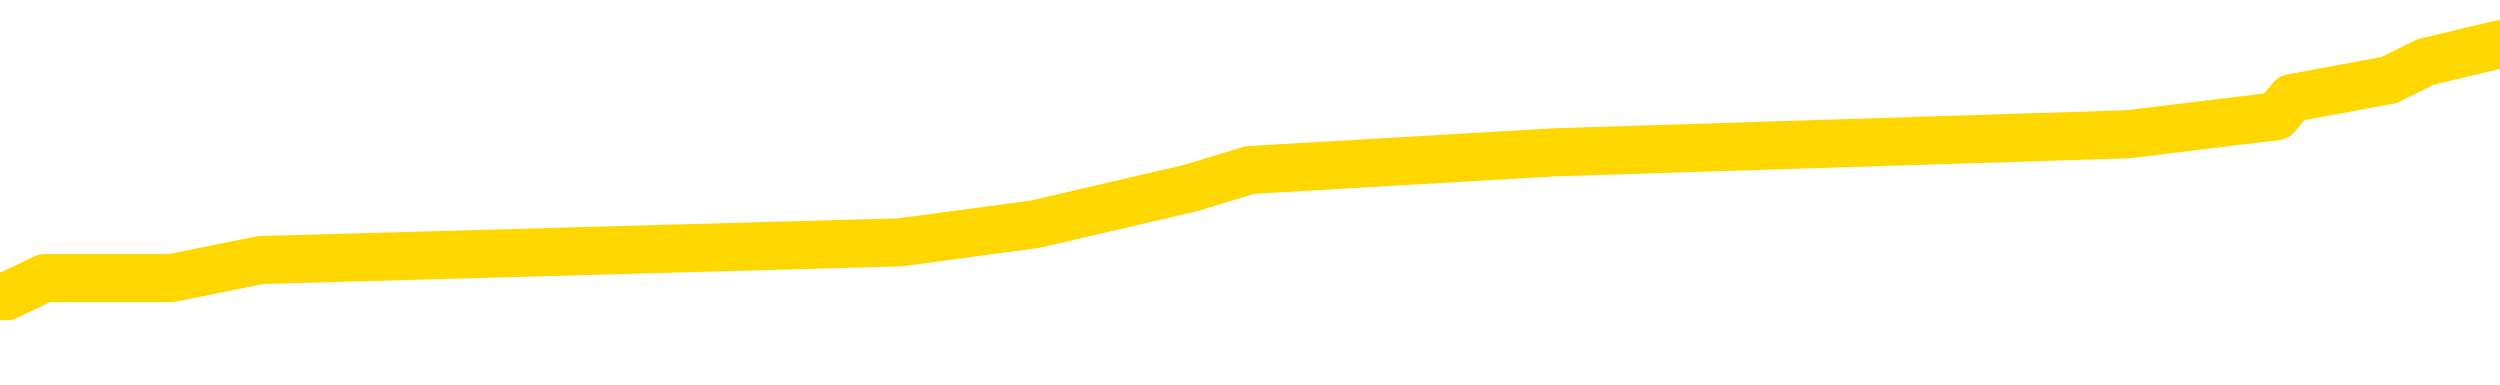 <svg xmlns="http://www.w3.org/2000/svg" version="1.1" viewBox="0 0 6500 1000">
	<path fill="none" stroke="gold" stroke-width="125" stroke-linecap="round" stroke-linejoin="round" d="M0 138926  L-1064680 138926 L-1064496 138879 L-1064006 138785 L-1063712 138738 L-1063401 138645 L-1063166 138598 L-1063113 138504 L-1063054 138411 L-1062900 138364 L-1062860 138270 L-1062727 138223 L-1062435 138176 L-1061894 138176 L-1061284 138130 L-1061236 138130 L-1060596 138083 L-1060563 138083 L-1060037 138083 L-1059904 138036 L-1059514 137942 L-1059186 137849 L-1059069 137755 L-1058858 137661 L-1058141 137661 L-1057571 137615 L-1057464 137615 L-1057289 137568 L-1057068 137474 L-1056666 137427 L-1056640 137334 L-1055713 137240 L-1055625 137147 L-1055543 137053 L-1055473 136959 L-1055175 136912 L-1055023 136819 L-1053133 136866 L-1053032 136866 L-1052770 136866 L-1052476 136912 L-1052335 136819 L-1052086 136819 L-1052051 136772 L-1051892 136725 L-1051429 136632 L-1051176 136585 L-1050963 136491 L-1050712 136444 L-1050363 136397 L-1049436 136304 L-1049342 136210 L-1048931 136163 L-1047761 136070 L-1046572 136023 L-1046479 135929 L-1046452 135836 L-1046186 135742 L-1045887 135648 L-1045758 135555 L-1045721 135461 L-1044906 135461 L-1044522 135508 L-1043462 135555 L-1043400 135555 L-1043135 136491 L-1042664 137381 L-1042472 138270 L-1042208 139160 L-1041871 139113 L-1041735 139066 L-1041280 139019 L-1040537 138972 L-1040519 138926 L-1040354 138832 L-1040286 138832 L-1039770 138785 L-1038741 138785 L-1038545 138738 L-1038056 138691 L-1037694 138645 L-1037286 138645 L-1036900 138691 L-1035196 138691 L-1035098 138691 L-1035027 138691 L-1034965 138691 L-1034781 138645 L-1034444 138645 L-1033804 138598 L-1033727 138551 L-1033666 138551 L-1033479 138504 L-1033399 138504 L-1033222 138457 L-1033203 138411 L-1032973 138411 L-1032585 138364 L-1031697 138364 L-1031657 138317 L-1031569 138270 L-1031542 138176 L-1030534 138130 L-1030384 138036 L-1030360 137989 L-1030227 137942 L-1030187 137896 L-1028929 137849 L-1028871 137849 L-1028331 137802 L-1028279 137802 L-1028232 137802 L-1027837 137755 L-1027697 137708 L-1027497 137661 L-1027351 137661 L-1027186 137661 L-1026910 137708 L-1026551 137708 L-1025998 137661 L-1025353 137615 L-1025095 137521 L-1024941 137474 L-1024540 137427 L-1024500 137381 L-1024379 137334 L-1024317 137381 L-1024303 137381 L-1024210 137381 L-1023917 137334 L-1023765 137147 L-1023435 137053 L-1023357 136959 L-1023281 136912 L-1023054 136772 L-1022988 136678 L-1022760 136585 L-1022708 136491 L-1022543 136444 L-1021537 136397 L-1021354 136351 L-1020803 136304 L-1020410 136210 L-1020013 136163 L-1019162 136070 L-1019084 136023 L-1018505 135976 L-1018064 135976 L-1017823 135929 L-1017665 135929 L-1017265 135836 L-1017244 135836 L-1016799 135789 L-1016394 135742 L-1016258 135648 L-1016083 135555 L-1015946 135461 L-1015696 135367 L-1014696 135321 L-1014614 135274 L-1014479 135227 L-1014440 135180 L-1013550 135133 L-1013335 135087 L-1012891 135040 L-1012774 134993 L-1012717 134946 L-1012041 134946 L-1011940 134899 L-1011912 134899 L-1010570 134852 L-1010164 134806 L-1010125 134759 L-1009196 134712 L-1009098 134665 L-1008965 134618 L-1008561 134572 L-1008535 134525 L-1008442 134478 L-1008226 134431 L-1007814 134338 L-1006661 134244 L-1006369 134150 L-1006341 134057 L-1005732 134010 L-1005482 133916 L-1005463 133869 L-1004533 133823 L-1004482 133729 L-1004359 133682 L-1004342 133588 L-1004186 133542 L-1004011 133448 L-1003874 133401 L-1003818 133354 L-1003710 133308 L-1003625 133261 L-1003391 133214 L-1003316 133167 L-1003008 133120 L-1002890 133073 L-1002720 133027 L-1002629 132980 L-1002526 132980 L-1002503 132933 L-1002426 132933 L-1002328 132839 L-1001961 132793 L-1001857 132746 L-1001353 132699 L-1000901 132652 L-1000863 132605 L-1000839 132558 L-1000798 132512 L-1000670 132465 L-1000569 132418 L-1000127 132371 L-999845 132324 L-999253 132278 L-999122 132231 L-998848 132137 L-998695 132090 L-998542 132044 L-998457 131950 L-998379 131903 L-998193 131856 L-998143 131856 L-998115 131809 L-998036 131763 L-998012 131716 L-997729 131622 L-997125 131529 L-996130 131482 L-995832 131435 L-995098 131388 L-994853 131341 L-994764 131294 L-994186 131248 L-993488 131201 L-992736 131154 L-992417 131107 L-992034 131014 L-991957 130967 L-991323 130920 L-991137 130873 L-991049 130873 L-990920 130873 L-990607 130826 L-990558 130779 L-990416 130733 L-990394 130686 L-989426 130639 L-988881 130592 L-988403 130592 L-988342 130592 L-988018 130592 L-987997 130545 L-987934 130545 L-987724 130499 L-987647 130452 L-987593 130405 L-987570 130358 L-987531 130311 L-987515 130264 L-986758 130218 L-986741 130171 L-985942 130124 L-985789 130077 L-984884 130030 L-984378 129984 L-984149 129890 L-984107 129890 L-983992 129843 L-983816 129796 L-983061 129843 L-982926 129796 L-982762 129750 L-982444 129703 L-982268 129609 L-981246 129515 L-981223 129422 L-980972 129375 L-980759 129281 L-980125 129235 L-979887 129141 L-979854 129047 L-979676 128954 L-979596 128860 L-979506 128813 L-979442 128720 L-979001 128626 L-978978 128579 L-978437 128532 L-978181 128485 L-977686 128439 L-976809 128392 L-976772 128345 L-976720 128298 L-976679 128251 L-976561 128205 L-976285 128158 L-976078 128064 L-975881 127970 L-975857 127877 L-975807 127783 L-975768 127736 L-975690 127690 L-975093 127596 L-975032 127549 L-974929 127502 L-974775 127455 L-974143 127409 L-973462 127362 L-973159 127268 L-972813 127221 L-972615 127175 L-972567 127081 L-972246 127034 L-971619 126987 L-971472 126941 L-971436 126894 L-971378 126847 L-971301 126753 L-971060 126753 L-970972 126706 L-970878 126660 L-970584 126613 L-970450 126566 L-970389 126519 L-970352 126426 L-970080 126426 L-969074 126379 L-968899 126332 L-968848 126332 L-968555 126285 L-968363 126191 L-968030 126145 L-967523 126098 L-966961 126004 L-966946 125911 L-966930 125864 L-966829 125770 L-966715 125676 L-966675 125583 L-966638 125536 L-966572 125536 L-966544 125489 L-966405 125536 L-966112 125536 L-966062 125536 L-965957 125536 L-965693 125489 L-965228 125442 L-965083 125442 L-965029 125349 L-964972 125302 L-964781 125255 L-964415 125208 L-964201 125208 L-964006 125208 L-963948 125208 L-963889 125115 L-963735 125068 L-963466 125021 L-963036 125255 L-963020 125255 L-962943 125208 L-962879 125161 L-962750 124834 L-962726 124787 L-962442 124740 L-962394 124693 L-962340 124647 L-961877 124600 L-961839 124600 L-961798 124553 L-961608 124506 L-961127 124459 L-960640 124412 L-960624 124366 L-960586 124319 L-960329 124272 L-960252 124178 L-960022 124132 L-960006 124038 L-959712 123944 L-959269 123897 L-958822 123851 L-958318 123804 L-958164 123757 L-957877 123710 L-957837 123617 L-957506 123570 L-957284 123523 L-956767 123429 L-956691 123382 L-956444 123289 L-956249 123195 L-956189 123148 L-955413 123102 L-955339 123102 L-955108 123055 L-955092 123055 L-955030 123008 L-954834 122961 L-954370 122961 L-954347 122914 L-954217 122914 L-952916 122914 L-952900 122914 L-952822 122867 L-952729 122867 L-952512 122867 L-952359 122821 L-952181 122867 L-952127 122914 L-951840 122961 L-951800 122961 L-951431 122961 L-950991 122961 L-950808 122961 L-950486 122914 L-950191 122914 L-949745 122821 L-949674 122774 L-949211 122680 L-948773 122633 L-948591 122587 L-947137 122493 L-947005 122446 L-946548 122352 L-946322 122306 L-945936 122212 L-945419 122118 L-944465 122025 L-943671 121931 L-942996 121884 L-942571 121791 L-942260 121744 L-942030 121603 L-941346 121463 L-941333 121323 L-941123 121135 L-941101 121088 L-940927 120995 L-939977 120948 L-939709 120854 L-938894 120808 L-938583 120714 L-938546 120667 L-938488 120573 L-937872 120527 L-937234 120433 L-935608 120386 L-934934 120339 L-934292 120339 L-934214 120339 L-934158 120339 L-934122 120339 L-934094 120293 L-933982 120199 L-933964 120152 L-933941 120105 L-933788 120058 L-933734 119965 L-933656 119918 L-933537 119871 L-933439 119824 L-933322 119778 L-933052 119684 L-932783 119637 L-932765 119544 L-932565 119497 L-932419 119403 L-932192 119356 L-932058 119309 L-931749 119263 L-931689 119216 L-931336 119122 L-930987 119075 L-930886 119029 L-930822 118935 L-930762 118888 L-930378 118794 L-929997 118748 L-929893 118701 L-929632 118654 L-929361 118560 L-929202 118514 L-929169 118467 L-929108 118420 L-928966 118373 L-928782 118326 L-928738 118279 L-928450 118279 L-928434 118233 L-928200 118233 L-928139 118186 L-928101 118186 L-927521 118139 L-927388 118092 L-927364 117905 L-927346 117577 L-927329 117203 L-927312 116828 L-927288 116454 L-927272 116173 L-927251 115845 L-927234 115517 L-927211 115330 L-927194 115143 L-927173 115002 L-927156 114909 L-927107 114768 L-927035 114628 L-927000 114394 L-926976 114206 L-926940 114019 L-926899 113832 L-926862 113738 L-926846 113551 L-926822 113411 L-926785 113317 L-926768 113176 L-926745 113083 L-926727 112989 L-926709 112896 L-926693 112802 L-926664 112661 L-926638 112521 L-926592 112474 L-926576 112381 L-926534 112334 L-926486 112240 L-926415 112147 L-926400 112053 L-926384 111959 L-926322 111912 L-926282 111866 L-926243 111819 L-926077 111772 L-926012 111725 L-925996 111678 L-925952 111585 L-925893 111538 L-925681 111491 L-925647 111444 L-925605 111397 L-925527 111351 L-924990 111304 L-924911 111257 L-924807 111163 L-924718 111117 L-924542 111070 L-924192 111023 L-924036 110976 L-923598 110929 L-923441 110882 L-923311 110836 L-922608 110742 L-922406 110695 L-921446 110602 L-920963 110555 L-920864 110555 L-920772 110508 L-920527 110461 L-920454 110414 L-920011 110321 L-919915 110274 L-919900 110227 L-919884 110180 L-919859 110133 L-919393 110087 L-919176 110040 L-919037 109993 L-918743 109946 L-918654 109899 L-918613 109852 L-918583 109806 L-918411 109759 L-918352 109712 L-918275 109665 L-918195 109618 L-918125 109618 L-917816 109572 L-917731 109525 L-917517 109478 L-917482 109431 L-916798 109384 L-916700 109338 L-916494 109291 L-916448 109244 L-916170 109197 L-916107 109150 L-916090 109057 L-916012 109010 L-915704 108916 L-915680 108869 L-915626 108776 L-915603 108729 L-915481 108682 L-915345 108588 L-915101 108542 L-914975 108542 L-914328 108495 L-914312 108495 L-914288 108495 L-914107 108401 L-914031 108354 L-913939 108308 L-913512 108261 L-913096 108214 L-912703 108120 L-912624 108073 L-912605 108027 L-912242 107980 L-912005 107933 L-911777 107886 L-911464 107839 L-911386 107793 L-911305 107699 L-911127 107605 L-911112 107558 L-910846 107465 L-910766 107418 L-910536 107371 L-910310 107324 L-909994 107324 L-909819 107278 L-909458 107278 L-909066 107231 L-908997 107137 L-908933 107090 L-908793 106997 L-908741 106950 L-908639 106856 L-908138 106809 L-907940 106763 L-907694 106716 L-907508 106669 L-907209 106622 L-907132 106575 L-906966 106482 L-906082 106435 L-906053 106341 L-905930 106248 L-905352 106201 L-905274 106154 L-904560 106154 L-904248 106154 L-904035 106154 L-904019 106154 L-903632 106154 L-903107 106060 L-902661 106014 L-902331 105967 L-902179 105920 L-901853 105920 L-901674 105873 L-901593 105873 L-901386 105779 L-901211 105733 L-900282 105686 L-899393 105639 L-899354 105592 L-899126 105592 L-898747 105545 L-897959 105499 L-897725 105452 L-897649 105405 L-897291 105358 L-896720 105264 L-896453 105218 L-896066 105171 L-895962 105171 L-895792 105171 L-895174 105171 L-894963 105171 L-894655 105171 L-894602 105124 L-894474 105077 L-894421 105030 L-894302 104984 L-893966 104890 L-893006 104843 L-892875 104750 L-892673 104703 L-892042 104656 L-891731 104609 L-891317 104562 L-891289 104515 L-891144 104469 L-890724 104422 L-889391 104422 L-889344 104375 L-889216 104281 L-889199 104235 L-888621 104141 L-888416 104094 L-888386 104047 L-888345 104000 L-888288 103954 L-888250 103907 L-888172 103860 L-888029 103813 L-887575 103766 L-887456 103720 L-887171 103673 L-886798 103626 L-886702 103579 L-886375 103532 L-886021 103485 L-885851 103439 L-885804 103392 L-885695 103345 L-885606 103298 L-885578 103251 L-885501 103158 L-885198 103111 L-885164 103017 L-885092 102970 L-884725 102924 L-884389 102877 L-884308 102877 L-884088 102830 L-883917 102783 L-883889 102736 L-883392 102690 L-882843 102596 L-881962 102549 L-881864 102455 L-881787 102409 L-881513 102362 L-881265 102268 L-881191 102221 L-881130 102128 L-881011 102081 L-880968 102034 L-880859 101987 L-880782 101894 L-880081 101847 L-879836 101800 L-879796 101753 L-879640 101706 L-879040 101706 L-878813 101706 L-878721 101706 L-878246 101706 L-877649 101613 L-877129 101566 L-877108 101519 L-876963 101472 L-876643 101472 L-876101 101472 L-875869 101472 L-875698 101472 L-875212 101426 L-874984 101379 L-874899 101332 L-874553 101285 L-874227 101285 L-873704 101238 L-873377 101191 L-872776 101145 L-872579 101051 L-872527 101004 L-872486 100957 L-872205 100911 L-871520 100817 L-871210 100770 L-871185 100676 L-870994 100630 L-870771 100583 L-870685 100536 L-870022 100442 L-869997 100396 L-869776 100302 L-869446 100255 L-869094 100161 L-868889 100115 L-868656 100021 L-868398 99974 L-868209 99881 L-868162 99834 L-867935 99787 L-867900 99740 L-867744 99693 L-867529 99647 L-867356 99600 L-867265 99553 L-866987 99506 L-866744 99459 L-866428 99412 L-866002 99412 L-865965 99412 L-865481 99412 L-865248 99412 L-865036 99366 L-864810 99319 L-864260 99319 L-864013 99272 L-863179 99272 L-863123 99225 L-863101 99178 L-862944 99132 L-862482 99085 L-862441 99038 L-862101 98944 L-861968 98897 L-861745 98851 L-861173 98804 L-860701 98757 L-860507 98710 L-860314 98663 L-860124 98617 L-860023 98570 L-859654 98523 L-859608 98476 L-859527 98429 L-858233 98382 L-858185 98336 L-857917 98336 L-857771 98336 L-857220 98336 L-857104 98289 L-857022 98242 L-856663 98195 L-856439 98148 L-856158 98102 L-855829 98008 L-855321 97961 L-855208 97914 L-855129 97867 L-854965 97821 L-854671 97821 L-854202 97821 L-854005 97867 L-853955 97867 L-853305 97821 L-853183 97774 L-852729 97774 L-852693 97727 L-852225 97680 L-852114 97633 L-852098 97587 L-851882 97587 L-851701 97540 L-851170 97540 L-850140 97540 L-849940 97493 L-849482 97446 L-848534 97352 L-848435 97306 L-848081 97212 L-848021 97165 L-848006 97118 L-847971 97072 L-847601 97025 L-847481 96978 L-847239 96931 L-847076 96884 L-846888 96838 L-846767 96791 L-845697 96697 L-844839 96650 L-844626 96557 L-844529 96510 L-844355 96416 L-844022 96369 L-843950 96323 L-843892 96276 L-843717 96276 L-843328 96229 L-843093 96182 L-842982 96135 L-842865 96088 L-841884 96042 L-841858 95995 L-841264 95901 L-841231 95901 L-841083 95854 L-840798 95808 L-839887 95808 L-838940 95808 L-838787 95761 L-838685 95761 L-838553 95714 L-838410 95667 L-838384 95620 L-838270 95573 L-838051 95527 L-837370 95480 L-837241 95433 L-836937 95386 L-836697 95293 L-836365 95246 L-835726 95199 L-835384 95105 L-835322 95058 L-835166 95058 L-834245 95058 L-833774 95058 L-833731 95058 L-833718 95012 L-833676 94965 L-833654 94918 L-833627 94871 L-833484 94824 L-833061 94778 L-832726 94778 L-832535 94731 L-832106 94731 L-831918 94684 L-831529 94590 L-830995 94544 L-830622 94497 L-830601 94497 L-830351 94450 L-830233 94403 L-830157 94356 L-830021 94309 L-829981 94263 L-829902 94216 L-829507 94169 L-829011 94122 L-828899 94029 L-828726 93982 L-828418 93935 L-827971 93888 L-827648 93841 L-827505 93748 L-827078 93654 L-826925 93560 L-826870 93467 L-826056 93420 L-826036 93373 L-825664 93326 L-825607 93326 L-824478 93279 L-824411 93279 L-823852 93233 L-823658 93186 L-823521 93139 L-823288 93092 L-822941 93045 L-822906 92952 L-822871 92905 L-822803 92811 L-822454 92764 L-822282 92718 L-821797 92671 L-821780 92624 L-821455 92577 L-821298 92530 L-820157 92437 L-820132 92390 L-819940 92296 L-819747 92250 L-819497 92203 L-819479 92156 L-818459 92109 L-818162 92062 L-818086 92015 L-817950 91922 L-817774 91875 L-817197 91781 L-816982 91735 L-816918 91688 L-816787 91641 L-816751 91547 L-816227 91500 L-816089 109946 L-816075 109946 L-816052 109946 L-816032 109946 L-815805 91454 L-815029 91454 L-814987 91454 L-814620 91454 L-814541 91407 L-814489 91360 L-813816 91313 L-813074 91266 L-812649 91266 L-812201 91220 L-811139 91173 L-810828 91079 L-810418 91079 L-810346 91032 L-809821 91032 L-809727 91032 L-809709 91032 L-809264 90985 L-809079 90892 L-808299 90798 L-807626 90751 L-807214 90611 L-806982 90517 L-806842 90470 L-806760 90377 L-806740 90330 L-806664 90330 L-806535 90283 L-806219 90330 L-805994 90330 L-805669 90283 L-805607 90283 L-805237 90283 L-805204 90283 L-804995 90283 L-804328 90283 L-804250 90283 L-804093 90190 L-803982 90190 L-803655 90143 L-803501 90096 L-803160 90096 L-803103 90002 L-802764 89909 L-802561 89862 L-802508 89768 L-801131 89721 L-801002 89675 L-800568 89628 L-800248 89581 L-799420 89487 L-799297 89441 L-798566 89347 L-798410 89253 L-798369 89206 L-798316 89160 L-798292 89113 L-798178 89066 L-797882 89019 L-797592 88972 L-797538 88926 L-797417 88879 L-797387 88832 L-797287 88785 L-796843 88785 L-796692 88738 L-795856 88738 L-795314 88691 L-794980 88691 L-794964 88645 L-794888 88598 L-794772 88551 L-794577 88504 L-794313 88457 L-793479 88411 L-793382 88364 L-792861 88317 L-792819 88270 L-792720 88223 L-791892 88223 L-791757 88176 L-791418 88176 L-790864 88130 L-790484 88083 L-790321 88036 L-790011 87989 L-789199 87942 L-788893 87896 L-788624 87896 L-788302 87896 L-787982 87942 L-787706 87942 L-786878 87849 L-786782 87802 L-786690 87661 L-786585 87521 L-786199 87381 L-785719 87287 L-785702 87240 L-785584 87193 L-785216 87100 L-785121 87053 L-784287 86959 L-784210 86912 L-783910 86866 L-783820 86819 L-783412 86725 L-783302 86632 L-782603 86585 L-782130 86538 L-782070 86491 L-781851 86397 L-781577 86351 L-781464 86304 L-780437 86257 L-780050 86210 L-780030 86163 L-779697 86117 L-779453 86070 L-779019 86023 L-778909 85976 L-778792 85929 L-778340 85836 L-777750 85789 L-777413 85742 L-775520 85695 L-775406 85602 L-775195 85555 L-773876 85508 L-773770 74974 L-773704 64581 L-773668 54984 L-773606 54984 L-773106 65424 L-772431 75723 L-772409 85227 L-772139 85133 L-771171 85133 L-770482 85087 L-770320 85040 L-769779 84993 L-769689 84946 L-768670 84899 L-767722 84806 L-767356 84852 L-767254 84899 L-766665 84899 L-766606 84899 L-766505 84852 L-766065 84759 L-765958 84712 L-765516 84665 L-764516 84525 L-764260 84384 L-764157 84244 L-764027 84150 L-763660 84057 L-763079 83963 L-763048 83916 L-762733 83869 L-760750 83823 L-760634 83776 L-760566 83776 L-760208 83729 L-758589 83682 L-758412 83682 L-758267 83682 L-757445 83729 L-757392 83776 L-757338 83776 L-756903 83776 L-755923 83823 L-755849 83823 L-754764 83776 L-754551 83776 L-753835 83682 L-753447 83635 L-753228 83542 L-752909 83448 L-752415 83354 L-752287 83308 L-752058 83214 L-751826 83120 L-751767 83073 L-751477 83027 L-751205 82933 L-750175 82886 L-748510 82839 L-748091 82793 L-747954 82746 L-747797 82746 L-747492 82699 L-747264 82605 L-747106 82558 L-746946 82465 L-746777 82371 L-746730 82324 L-746677 82278 L-746655 82278 L-746269 82231 L-746019 82231 L-745748 82231 L-745588 82231 L-745498 82231 L-743839 82231 L-743674 82278 L-743294 82231 L-742834 82231 L-742225 82137 L-741132 82090 L-740700 82044 L-740669 81997 L-740607 81950 L-740589 81903 L-738885 81856 L-738843 81809 L-738377 81763 L-738190 81716 L-738158 81622 L-737563 81575 L-737513 81529 L-737190 81482 L-737140 81435 L-736929 81388 L-736911 81341 L-736645 81248 L-736592 81201 L-736123 81154 L-735613 81060 L-735534 81060 L-735240 81014 L-735223 80967 L-735185 80920 L-735114 80873 L-734957 80826 L-734010 80826 L-733954 80826 L-733433 80826 L-733241 80779 L-733140 80779 L-732914 80733 L-732404 80733 L-732016 81997 L-731946 81997 L-731598 81950 L-731241 81903 L-730112 80545 L-730061 80452 L-729835 80405 L-729801 80358 L-729676 80264 L-729577 80264 L-729313 80264 L-728572 80311 L-727994 80311 L-727700 80311 L-726994 80311 L-726816 80264 L-726792 80264 L-726157 80218 L-725845 80171 L-725449 80171 L-725419 80124 L-725398 80077 L-725244 80030 L-724559 80030 L-724543 80030 L-724203 80030 L-723930 79984 L-723893 79937 L-723837 79843 L-723815 79796 L-723743 79750 L-723411 79703 L-723305 79656 L-723276 79562 L-723078 79515 L-722925 79469 L-722057 79422 L-721495 79328 L-721479 79328 L-721377 79281 L-721275 79328 L-721129 79328 L-721050 79328 L-721013 79281 L-720957 79235 L-720884 79188 L-720739 79141 L-720257 79141 L-719853 79094 L-718986 79141 L-718966 79141 L-718709 79141 L-718632 79141 L-718603 79094 L-718592 79000 L-718575 78954 L-718282 78907 L-718243 78860 L-718171 78813 L-718097 78766 L-717892 78720 L-717733 78579 L-717431 78439 L-717354 78251 L-717337 78111 L-717120 78017 L-716889 78017 L-716779 78064 L-716409 78111 L-716251 78111 L-716020 78111 L-715851 78111 L-715706 78064 L-715574 78017 L-714298 77924 L-713895 77830 L-713834 77783 L-713717 77690 L-713292 77643 L-713277 77549 L-713215 77502 L-712941 77409 L-712829 77362 L-712547 77268 L-712269 77221 L-711844 77128 L-711822 77081 L-711744 77034 L-711618 76987 L-711032 76941 L-710640 76894 L-710305 76847 L-709716 76800 L-709613 76800 L-709443 76753 L-709307 76753 L-708479 76706 L-707294 76660 L-707258 76613 L-707202 76613 L-706982 76566 L-706777 76566 L-706622 76566 L-706365 76519 L-706289 76472 L-705746 76426 L-705710 76379 L-705461 76332 L-705074 76285 L-704248 76238 L-703890 76191 L-703579 76191 L-703321 76145 L-703098 76098 L-702691 76051 L-702575 76004 L-702391 75957 L-702338 75957 L-702150 75911 L-701979 75864 L-701950 75817 L-701670 75770 L-701359 75723 L-701221 75676 L-700912 75630 L-700718 75630 L-700702 75583 L-699983 75583 L-699849 75489 L-699552 75442 L-699461 75396 L-698861 75396 L-698822 75349 L-698744 75302 L-698123 75255 L-697972 75161 L-697931 75115 L-697621 75068 L-697429 75021 L-697236 74927 L-697180 74834 L-696872 74787 L-696819 74740 L-696765 74787 L-696739 74787 L-696614 74787 L-695804 74740 L-695727 74693 L-695187 74647 L-694918 74600 L-694258 74553 L-693351 74506 L-693109 74459 L-692577 74412 L-692360 74366 L-691252 74412 L-691202 74412 L-690427 74412 L-689879 74366 L-689768 74319 L-689615 74225 L-689560 74178 L-689394 74132 L-689017 74085 L-688570 74038 L-688515 73991 L-688360 73944 L-687680 73897 L-687460 73851 L-686942 73804 L-686093 73710 L-686077 73663 L-684286 73617 L-683732 73570 L-683615 73523 L-682609 73476 L-682573 73429 L-682340 73429 L-682247 73429 L-682207 73429 L-681875 73382 L-681523 73336 L-681258 73242 L-680971 73195 L-680661 73102 L-680407 73008 L-680313 72961 L-679823 72914 L-679616 72867 L-679050 72821 L-678936 72867 L-678584 72821 L-678533 72821 L-678493 72821 L-677889 72727 L-677156 72633 L-676574 72540 L-676339 72446 L-675799 72306 L-675646 72212 L-675144 72165 L-674935 72072 L-674912 72072 L-674853 72025 L-673890 72025 L-673713 71978 L-673271 71931 L-673246 71838 L-673091 71791 L-673010 71791 L-672859 71838 L-672213 71838 L-672163 71791 L-671043 71744 L-670059 71697 L-669997 71650 L-669277 71603 L-668412 71557 L-668033 71510 L-667814 71510 L-667055 71463 L-667003 71416 L-666693 71323 L-665842 71323 L-665649 71276 L-665472 71229 L-665248 71229 L-665121 71182 L-664929 71182 L-664697 71135 L-664527 71182 L-664240 71135 L-663961 71135 L-663878 71088 L-663707 71042 L-663691 70948 L-663537 70901 L-663498 70854 L-662722 70808 L-662646 70808 L-662414 70714 L-661987 70667 L-661641 70620 L-661058 70573 L-660789 70573 L-660530 70573 L-660401 70480 L-660385 70433 L-660271 70386 L-660247 70339 L-660013 70293 L-659977 70246 L-658661 70246 L-658605 70199 L-657926 70105 L-657354 70105 L-657228 70105 L-657075 70105 L-656998 70105 L-656686 70012 L-656413 69965 L-656324 69871 L-656222 69871 L-655294 69824 L-655218 69824 L-654854 69824 L-654830 69778 L-654793 69731 L-654018 69637 L-653926 69590 L-653786 69544 L-653384 69497 L-653122 69497 L-652879 69544 L-652665 69497 L-652584 69497 L-652508 69497 L-652431 69497 L-652245 69544 L-652178 69544 L-651929 69544 L-651874 69497 L-651736 69450 L-651656 69356 L-651543 69309 L-651320 69263 L-651156 69216 L-651115 69169 L-650945 69122 L-650574 69075 L-650560 69029 L-650444 68982 L-649722 68935 L-649686 68888 L-649553 68888 L-649206 68841 L-648794 68841 L-648758 68841 L-648680 68794 L-648641 68748 L-648277 68701 L-648073 68654 L-648058 68607 L-647712 68560 L-647364 68560 L-647038 68560 L-646936 68514 L-646784 68514 L-646589 68467 L-646358 68467 L-646265 68467 L-646109 68467 L-646032 68467 L-645992 68420 L-645878 68373 L-645855 68326 L-645604 68326 L-645465 68233 L-644887 68092 L-644059 67999 L-643571 67905 L-643450 67858 L-643411 67811 L-643399 67764 L-643247 67671 L-643146 67577 L-642913 67530 L-642522 67437 L-642218 67390 L-642202 67343 L-642032 67296 L-641793 67203 L-641197 67203 L-640593 67156 L-640553 67156 L-640513 67156 L-640360 67109 L-640307 67062 L-640244 67015 L-640176 66969 L-640121 66875 L-640096 66828 L-640049 66781 L-639955 66688 L-639818 66641 L-639664 66594 L-639532 66547 L-639491 66547 L-639456 66500 L-639394 66454 L-639121 66360 L-638806 66313 L-638765 66220 L-638680 66173 L-638503 66126 L-638265 66079 L-637908 66032 L-637878 65985 L-637309 65939 L-637186 65892 L-636950 65845 L-636927 65845 L-636646 65798 L-636360 65798 L-636105 65798 L-635533 65751 L-635236 65705 L-635160 65658 L-634461 65611 L-634383 65564 L-634348 65517 L-634322 65470 L-634270 65377 L-634077 65330 L-633936 65236 L-633900 65190 L-633860 65143 L-633265 65096 L-633032 65049 L-632749 65377 L-632694 65658 L-632621 65985 L-632542 66266 L-632306 66173 L-632062 66126 L-631927 66079 L-631820 66032 L-631741 65985 L-631354 65892 L-631227 65845 L-631074 65798 L-631036 65751 L-630891 65705 L-630669 65658 L-630495 65611 L-630426 65564 L-629605 65470 L-629588 65470 L-629294 65424 L-628506 65377 L-628196 65377 L-628050 65330 L-627822 65283 L-627621 65190 L-626684 65143 L-626647 65096 L-626625 65049 L-626584 64955 L-626315 64909 L-625719 64862 L-625655 64815 L-625620 64768 L-625603 64721 L-624908 64721 L-624706 64721 L-624674 64721 L-624341 64721 L-624233 64675 L-623609 64581 L-623104 64534 L-623067 64441 L-622625 64441 L-622529 64394 L-622370 64394 L-622057 64394 L-622045 64394 L-621604 64441 L-621122 64487 L-620993 64487 L-620673 64487 L-620605 64441 L-620301 64441 L-620125 64394 L-619931 64347 L-619688 64253 L-619491 64160 L-619465 64066 L-618887 64019 L-618817 63972 L-618408 63926 L-618353 63879 L-618307 63832 L-617943 63785 L-617797 63738 L-617591 63691 L-617495 63691 L-617340 63645 L-617279 63598 L-617131 63504 L-617030 63457 L-616473 63457 L-616451 63551 L-616279 63598 L-615737 63645 L-615676 63645 L-615622 63551 L-615594 63457 L-615522 63411 L-615506 63317 L-615443 63270 L-615406 63176 L-615252 63130 L-614926 63083 L-614360 63036 L-614345 62989 L-614283 62896 L-614182 62802 L-614135 62802 L-613893 62755 L-613471 62755 L-613316 62755 L-611574 62661 L-611033 62615 L-610089 62568 L-609680 62521 L-609139 62427 L-608942 62381 L-608774 62334 L-608478 62287 L-608363 62240 L-608348 62240 L-608193 62193 L-608053 62147 L-607977 62053 L-607845 62053 L-607497 62053 L-607126 62100 L-606529 62100 L-606353 62100 L-606197 62053 L-605928 62006 L-605776 62006 L-605485 62147 L-605461 62240 L-605378 62334 L-605151 62427 L-604451 62381 L-604324 62334 L-603893 62287 L-603799 62240 L-602594 62240 L-602545 62193 L-602252 62193 L-601848 62147 L-601572 62053 L-601553 62006 L-601435 61959 L-601359 61912 L-601178 61866 L-600698 61819 L-600246 61725 L-599836 61678 L-599806 61632 L-599387 61585 L-599273 61585 L-599155 61585 L-599140 61585 L-598946 61538 L-598924 61444 L-598692 61397 L-598249 61351 L-597929 61257 L-597465 61257 L-597299 61210 L-597144 61163 L-596988 61163 L-596535 61163 L-596216 61163 L-596161 61210 L-595790 61210 L-595752 61257 L-595426 61257 L-595309 61210 L-595210 61163 L-594884 61070 L-594497 61023 L-594236 60976 L-593878 60882 L-593622 60836 L-591451 60789 L-591402 60742 L-591380 60695 L-590968 60695 L-590906 60695 L-590836 60742 L-590605 60742 L-590295 60695 L-589991 60602 L-589947 60555 L-589639 60508 L-589506 60461 L-589290 60414 L-588578 60367 L-588422 60367 L-588284 60321 L-588135 60321 L-588114 60321 L-587920 60274 L-587895 60227 L-587803 60180 L-587782 60133 L-587765 60087 L-587665 60040 L-586736 59993 L-586278 59993 L-585186 59899 L-584764 59899 L-584360 59852 L-584321 59806 L-584068 59759 L-583293 59665 L-583277 59618 L-583253 59572 L-583060 59525 L-582323 59478 L-582054 59431 L-582014 59384 L-581615 59291 L-581590 59244 L-580800 59197 L-580120 59150 L-578749 59103 L-578479 59057 L-578431 59010 L-577893 58916 L-577860 58869 L-577758 58776 L-577435 58729 L-577355 58682 L-577086 58682 L-576174 58635 L-576035 58635 L-575786 58542 L-575241 58542 L-574819 58495 L-574626 58448 L-574610 58448 L-574472 58354 L-574378 58308 L-574251 58261 L-573991 58214 L-573966 58120 L-573875 58073 L-573565 58027 L-573505 57980 L-573388 57980 L-573038 57980 L-572227 57980 L-571996 57886 L-571167 57886 L-570935 57793 L-570718 57746 L-570200 57746 L-569562 57699 L-569145 57652 L-568823 57605 L-568342 57558 L-567917 57558 L-567856 57512 L-567507 57512 L-567467 57465 L-567453 57418 L-567353 57324 L-567308 57324 L-566822 57278 L-566021 57278 L-565687 57278 L-564605 57231 L-564125 57184 L-564102 57137 L-563962 57090 L-563407 57044 L-562710 56997 L-562401 56950 L-562179 56903 L-562074 56856 L-561972 56763 L-561301 56716 L-561207 56669 L-561185 56669 L-561107 56622 L-560929 56622 L-560757 56622 L-560577 56575 L-560563 56529 L-560487 56482 L-560323 56435 L-559808 56388 L-559792 56341 L-559652 56341 L-559289 56294 L-559265 56294 L-559134 56248 L-559110 56201 L-558747 56154 L-558222 56060 L-558128 56014 L-557912 55920 L-557819 55873 L-557794 55826 L-557330 55779 L-557253 55779 L-556851 55733 L-556401 55733 L-555149 55686 L-555110 55639 L-554679 55592 L-554646 55545 L-553927 55499 L-553751 55452 L-553615 55405 L-553308 55358 L-553253 55311 L-553229 55218 L-553212 55124 L-553037 55077 L-552848 55030 L-552340 55030 L-551967 54656 L-551628 54235 L-551590 53860 L-550871 53532 L-550777 53485 L-550738 53439 L-550197 53439 L-550174 53392 L-549771 53345 L-549345 53298 L-549074 53298 L-548895 53251 L-548649 53158 L-548626 53111 L-548569 53017 L-547952 52970 L-547450 52924 L-547063 52924 L-546444 52970 L-546228 52970 L-546072 53017 L-544780 52924 L-544681 52877 L-544238 52783 L-543907 52736 L-543607 52643 L-543364 52596 L-542629 52502 L-542050 52455 L-541221 52409 L-541120 52362 L-540563 52315 L-540425 52268 L-538783 52221 L-538722 52221 L-538628 52221 L-537661 52221 L-537484 52175 L-537197 52175 L-536979 52175 L-536901 52128 L-536629 52128 L-536514 52081 L-536361 52034 L-536051 51987 L-535972 51941 L-535881 51941 L-535804 51894 L-535688 51894 L-535509 51847 L-535417 51800 L-535378 51753 L-534875 51753 L-534657 51706 L-534527 51706 L-534372 51660 L-534318 51613 L-534193 51613 L-533808 51566 L-533300 51519 L-533227 51472 L-532747 51426 L-532670 51379 L-532570 51379 L-532337 51332 L-531872 51332 L-531642 51332 L-531625 51332 L-531393 51332 L-531238 51332 L-531177 51332 L-530984 51285 L-530713 51191 L-529962 51145 L-529008 51145 L-528972 51098 L-528747 51098 L-528308 51098 L-528027 51004 L-527679 50957 L-526609 50911 L-525682 50911 L-525551 50911 L-525504 50911 L-525435 50864 L-525280 50864 L-525203 50770 L-525029 50676 L-524594 50583 L-524390 50536 L-524330 50442 L-523747 50396 L-523593 50302 L-523478 50255 L-523437 50208 L-523268 50161 L-523131 50115 L-522920 50021 L-522842 49974 L-522819 49927 L-522610 49834 L-522200 49787 L-522176 49740 L-521953 49693 L-521807 49647 L-521773 49600 L-521759 49553 L-521737 49506 L-521503 49459 L-521318 49412 L-521101 49366 L-521075 49319 L-520386 49272 L-520283 49225 L-520247 49178 L-520226 49132 L-520032 49085 L-519979 49038 L-519862 48944 L-519781 48944 L-519670 48897 L-519355 48851 L-518896 48804 L-518641 48757 L-518407 48663 L-518277 48617 L-517924 48570 L-517865 48523 L-517712 48476 L-517140 48382 L-517054 48336 L-516900 48242 L-516604 48148 L-516234 48055 L-515931 47961 L-515855 47914 L-515450 47867 L-515282 47867 L-515138 47867 L-514598 47867 L-514537 47867 L-514521 47774 L-514355 47727 L-514149 47680 L-514075 47680 L-513982 47633 L-513572 47587 L-513556 47540 L-513533 47540 L-513340 47493 L-513263 47914 L-513092 48336 L-513030 48710 L-513015 49132 L-512500 49085 L-512279 49038 L-511660 48944 L-511406 48897 L-511212 48851 L-511173 48804 L-511100 48804 L-511035 48804 L-510384 48804 L-510345 48851 L-510171 48851 L-510105 48851 L-509431 48851 L-509042 48757 L-508780 48710 L-508543 48663 L-508465 48570 L-508449 48476 L-508247 48429 L-507877 48336 L-507651 48289 L-507016 48242 L-506995 48242 L-506608 48195 L-506515 48195 L-506457 48148 L-506181 48102 L-505871 48102 L-505794 48055 L-504943 48102 L-504600 48336 L-504163 48617 L-503729 48851 L-503234 49085 L-503085 49038 L-502816 49085 L-501578 49132 L-501522 49225 L-499758 49272 L-499567 49225 L-498557 49178 L-498406 49132 L-498031 49225 L-497710 49319 L-497104 49412 L-497035 49506 L-496858 49459 L-496029 49412 L-495890 49366 L-495504 49319 L-495319 49272 L-495276 49225 L-495156 49178 L-494946 49132 L-494498 49038 L-494150 48991 L-494018 48944 L-493609 48897 L-493259 48897 L-492974 48851 L-492780 48804 L-492625 48804 L-492462 48757 L-492393 48710 L-492293 48710 L-492060 48663 L-491944 48663 L-491890 48617 L-491348 48617 L-490884 48570 L-489702 48570 L-489569 48570 L-489544 48570 L-489491 48570 L-488824 48570 L-487789 48476 L-487595 48429 L-487416 48382 L-487264 48382 L-487223 48336 L-487208 48336 L-487147 48289 L-486822 48242 L-485661 48195 L-485468 48148 L-485290 48102 L-484176 48055 L-483317 48008 L-483210 48008 L-482737 47961 L-482544 47961 L-480222 47914 L-480145 47867 L-480024 47774 L-479989 47727 L-479952 47633 L-479857 47493 L-479642 47399 L-479060 47306 L-478674 47259 L-477901 47212 L-477823 47165 L-477126 47165 L-476585 47165 L-476544 47118 L-476414 47118 L-475949 47072 L-475911 47025 L-475776 46978 L-475408 46931 L-475378 46884 L-475228 46884 L-474828 46838 L-473004 46884 L-472197 46838 L-471478 46838 L-471461 46838 L-471148 46744 L-470586 46697 L-470085 46650 L-469566 46603 L-469544 46557 L-467800 46510 L-467631 46463 L-467436 46416 L-466542 46369 L-466023 46276 L-465813 46229 L-465555 46182 L-464846 46135 L-463895 46088 L-463237 46042 L-463198 45948 L-462911 45901 L-462829 45854 L-462733 45854 L-462601 45808 L-462524 45808 L-461789 45808 L-461452 45761 L-461402 45808 L-461147 45808 L-460861 45761 L-460435 45761 L-459854 45714 L-459596 45714 L-459444 45667 L-459197 45667 L-459158 45667 L-458361 45620 L-458323 45573 L-458146 45573 L-457737 45480 L-457509 45480 L-457432 45480 L-457301 45480 L-457185 45433 L-456837 45386 L-456773 45339 L-456621 45293 L-455880 45246 L-455769 45199 L-455599 45152 L-455560 45105 L-455265 45105 L-454863 45105 L-454687 45105 L-454593 45105 L-454283 45058 L-453482 45012 L-453023 44918 L-452503 44871 L-452015 44824 L-451319 44778 L-450273 44731 L-450004 44731 L-449950 44684 L-449789 44684 L-449538 44684 L-449292 44637 L-449213 44590 L-448999 44497 L-448687 44450 L-448223 44356 L-448209 44309 L-447912 44309 L-447899 44263 L-446908 44216 L-446236 44169 L-445901 44075 L-445284 44075 L-445147 44029 L-444509 43982 L-444378 43935 L-443427 43841 L-443328 43748 L-442768 43701 L-442360 43701 L-441931 43701 L-441840 43654 L-441006 43654 L-440642 43654 L-440603 43701 L-440471 43748 L-440294 43748 L-440077 43748 L-440023 43701 L-439866 43607 L-439613 43560 L-438513 43514 L-438436 43467 L-438216 43420 L-438085 43326 L-438049 43279 L-437856 43233 L-437756 43186 L-437273 43139 L-436988 43092 L-436828 43045 L-436733 42952 L-436462 42905 L-436192 42858 L-436176 42671 L-436037 42530 L-435899 42390 L-435572 42203 L-435263 42109 L-435223 42062 L-435147 41969 L-435031 41922 L-434181 41828 L-433854 41781 L-433523 41735 L-433390 41735 L-433174 41735 L-433158 41735 L-432478 41735 L-432384 41641 L-432361 41594 L-432345 41500 L-432307 41454 L-431895 41360 L-431626 41313 L-431586 41266 L-431217 41266 L-431007 41220 L-429925 41220 L-429908 41173 L-429880 41126 L-429859 41126 L-429482 41032 L-429227 40985 L-428979 40892 L-428840 40798 L-428708 40751 L-428376 40705 L-428283 40658 L-428222 40611 L-427664 40564 L-427603 40517 L-427447 40470 L-427253 40424 L-427061 40377 L-427045 40330 L-427006 40283 L-426968 40236 L-426697 40190 L-426574 40143 L-426541 40096 L-426442 40096 L-426286 40096 L-426145 40096 L-425861 40049 L-425536 40049 L-424840 40002 L-424817 40002 L-424307 40002 L-423462 40002 L-423098 39955 L-422944 39909 L-422340 39909 L-422170 39909 L-422109 39909 L-422054 39862 L-420998 39815 L-420980 39815 L-420074 39815 L-420053 39815 L-419886 39768 L-419643 39768 L-419593 39721 L-419539 39628 L-419401 39581 L-419362 39534 L-418433 39487 L-418378 39487 L-418256 39487 L-418185 39487 L-418069 39487 L-417890 39534 L-416908 39487 L-416769 39487 L-416651 39394 L-416356 39300 L-416109 39253 L-416072 39206 L-416018 39253 L-415996 39253 L-415863 39253 L-415784 39253 L-415646 39206 L-415023 39206 L-414857 39160 L-414393 39160 L-414216 39066 L-414200 39019 L-414139 38972 L-414023 38926 L-413540 38879 L-412845 38832 L-412472 38785 L-412303 38738 L-411337 38691 L-411182 38645 L-411004 38645 L-410911 38598 L-410656 38598 L-410485 38598 L-409838 38551 L-409827 38551 L-409247 38504 L-409109 38504 L-409054 38411 L-408319 38364 L-408280 38317 L-408203 38317 L-407561 38270 L-406786 38270 L-406694 38223 L-406645 38223 L-406630 38176 L-406593 38176 L-406577 38083 L-406514 38036 L-406498 37989 L-406478 37989 L-406323 37942 L-406284 37896 L-406268 37849 L-406229 37802 L-406090 37755 L-406013 37708 L-405649 37661 L-405301 37615 L-404527 37568 L-403925 37521 L-403729 37474 L-403498 37474 L-403361 37427 L-402723 37427 L-402433 37381 L-402412 37381 L-401952 37334 L-401719 37334 L-401664 37287 L-401625 37240 L-401122 37193 L-400572 37147 L-399784 37100 L-398661 37100 L-397767 37053 L-397679 37053 L-397380 37006 L-397308 36959 L-397192 36912 L-396015 36866 L-395667 36819 L-395645 36772 L-395125 36725 L-394979 36678 L-394870 36632 L-394661 36585 L-394506 36538 L-394484 36491 L-394290 36444 L-394213 36397 L-394069 36351 L-393268 36304 L-393122 36257 L-392842 36210 L-392665 36163 L-392355 36117 L-391544 36070 L-390615 36070 L-389024 36023 L-388780 35976 L-388139 35929 L-387944 35882 L-387866 35836 L-387348 35789 L-387116 35789 L-387093 35742 L-386961 35742 L-386622 35695 L-386611 35648 L-386395 35602 L-386358 35555 L-385816 35508 L-385287 35414 L-385220 35367 L-384927 35321 L-384379 35227 L-384344 35180 L-384291 35133 L-384192 35040 L-383959 35040 L-383379 35040 L-383282 35087 L-383207 35087 L-382875 35040 L-382125 34993 L-382086 34946 L-381407 34946 L-381252 34946 L-380926 34899 L-380710 34852 L-380478 34852 L-380182 34806 L-379936 34759 L-379585 34712 L-379532 34665 L-378772 34618 L-378079 34525 L-377728 34431 L-377264 34384 L-376631 34338 L-376222 34291 L-376144 34338 L-375718 34338 L-375076 34291 L-374907 34291 L-374165 34244 L-373977 34197 L-373682 34150 L-373110 34103 L-373085 34057 L-372065 34057 L-371578 34010 L-371485 34010 L-371424 33963 L-371136 33916 L-370850 33869 L-370789 33823 L-370609 33823 L-369898 33776 L-369722 33729 L-369524 33682 L-369372 33635 L-369280 33588 L-369218 33542 L-368676 33542 L-368366 33495 L-368274 33401 L-368197 33308 L-367629 33261 L-367539 33261 L-367284 33167 L-366957 33073 L-366920 32933 L-366765 32793 L-366533 32746 L-366211 32699 L-365078 32652 L-364879 32605 L-364354 32558 L-364109 32558 L-363863 32512 L-363783 32465 L-363763 32371 L-363687 32324 L-363631 32231 L-363554 32184 L-363515 32137 L-363336 32044 L-363299 31997 L-363068 31950 L-361830 31903 L-361503 31856 L-361463 31763 L-360682 31716 L-360535 31669 L-359543 31622 L-359337 31622 L-358911 31622 L-358784 31622 L-358379 31669 L-358291 31622 L-357634 31575 L-356927 31529 L-356319 31482 L-356125 31435 L-355892 31341 L-355274 31294 L-354978 31201 L-354539 31154 L-354384 31107 L-354229 31060 L-353473 30967 L-353123 30920 L-352721 30920 L-352682 30873 L-351676 30873 L-351356 30873 L-351109 30826 L-350409 30733 L-350336 30686 L-350024 30639 L-348943 30592 L-348752 30545 L-348518 30545 L-348323 30499 L-347823 30452 L-347069 30452 L-346956 30452 L-346755 30452 L-346714 30405 L-346622 30358 L-346309 30311 L-346220 30264 L-346104 30218 L-345786 30218 L-345717 30171 L-345693 30124 L-345331 30077 L-345292 30030 L-345075 29984 L-344572 30030 L-343970 30077 L-343759 30171 L-343605 30218 L-343568 30218 L-343523 30124 L-343489 30077 L-343356 30030 L-342947 29984 L-342576 29937 L-342523 29890 L-342506 29843 L-342427 29796 L-342018 29750 L-341864 29703 L-341849 29609 L-341809 29562 L-341631 29469 L-341555 29422 L-341323 29375 L-340533 29328 L-340456 29328 L-339721 29235 L-339565 29188 L-339325 29094 L-339264 29000 L-339178 28954 L-339156 28860 L-339038 28766 L-339023 28673 L-338962 28579 L-338924 28532 L-338830 28485 L-338808 28485 L-338692 28439 L-338459 28392 L-338289 28298 L-337469 28298 L-337068 28251 L-336912 28251 L-336407 28251 L-336293 28251 L-335697 28251 L-335322 28205 L-335271 28205 L-335077 28158 L-334380 28158 L-334342 28111 L-334197 28111 L-333972 28064 L-333710 28017 L-333337 27970 L-332911 27924 L-332782 27877 L-332762 27783 L-332268 27783 L-331572 27736 L-331340 27783 L-331186 27783 L-330218 27783 L-329993 27830 L-329715 27830 L-329700 27783 L-329174 27736 L-328645 27690 L-328497 27643 L-328477 27596 L-327935 27549 L-327625 27502 L-327508 27409 L-327316 27315 L-327180 27221 L-326853 27175 L-326736 27128 L-326426 27128 L-326000 27081 L-325945 27081 L-325712 27128 L-325615 27128 L-325482 27128 L-325186 27128 L-325072 27081 L-324707 27034 L-324395 27034 L-323912 26987 L-323741 26941 L-323493 26894 L-323277 26847 L-322751 26800 L-322565 26706 L-322210 26660 L-321574 26613 L-321420 26519 L-320679 26472 L-320259 26426 L-320079 26379 L-320003 26379 L-319872 26332 L-319578 26285 L-319537 26238 L-319307 26238 L-319115 26191 L-318860 26191 L-318433 26145 L-318324 26098 L-317706 26098 L-317524 26098 L-316313 26098 L-315666 26145 L-315515 26145 L-315477 26145 L-315346 26145 L-315244 26098 L-315229 26051 L-315147 26004 L-314935 25957 L-314819 25911 L-314456 25864 L-314084 25817 L-313387 25770 L-312985 25723 L-312880 25676 L-312862 25630 L-311917 25583 L-311722 25489 L-311570 25442 L-311515 25349 L-310759 25349 L-310741 25442 L-310252 25489 L-310122 25583 L-309929 25583 L-309039 25536 L-308999 25489 L-308961 25442 L-308884 25396 L-308845 25396 L-308768 25349 L-308685 25302 L-308420 25255 L-308188 25208 L-308126 25161 L-307645 25115 L-307309 25115 L-307198 25068 L-307004 25021 L-306828 24974 L-306768 24974 L-306732 24927 L-306462 24881 L-305764 24787 L-305711 24693 L-305417 24600 L-305015 24506 L-304451 24459 L-303578 24412 L-303273 24366 L-303235 24319 L-303113 24272 L-302514 24225 L-302384 24178 L-302184 24132 L-302147 24085 L-301533 24038 L-301354 23991 L-301340 23897 L-301121 23851 L-301043 23757 L-300736 23757 L-300604 23710 L-300372 23710 L-300038 23710 L-299946 23663 L-299846 23617 L-299808 23570 L-299265 23570 L-299072 23523 L-298531 23476 L-298105 23429 L-297973 23429 L-297912 23429 L-297681 23429 L-297664 23429 L-297176 23476 L-297095 23476 L-297078 23476 L-295685 23523 L-295549 23523 L-295435 23476 L-294801 23429 L-294661 23382 L-294544 23336 L-294390 23242 L-294353 23195 L-294274 23148 L-294220 23195 L-293228 23195 L-293192 23148 L-293059 23148 L-292998 23055 L-292899 23008 L-292609 22961 L-292596 22914 L-292285 22914 L-292186 22961 L-291720 22914 L-291667 27877 L-291524 32793 L-291396 37755 L-291164 42718 L-290595 42671 L-290506 42624 L-290484 42624 L-290197 42577 L-289514 42530 L-289437 42484 L-289401 42437 L-289384 42390 L-289185 42343 L-288764 42250 L-288493 42250 L-287620 42203 L-287328 42203 L-287217 42203 L-286482 42156 L-286355 42109 L-285996 42062 L-285743 42062 L-284872 42015 L-284703 42015 L-284641 41969 L-284587 41922 L-284239 41875 L-284215 41828 L-284006 41781 L-283866 41735 L-283736 41688 L-283613 41641 L-283489 41594 L-283252 41547 L-282962 41500 L-282303 41454 L-282281 41407 L-282126 41360 L-282008 41313 L-281044 41266 L-280988 41220 L-280756 41173 L-280733 41126 L-280407 41079 L-280292 41079 L-280252 41032 L-279750 41032 L-279451 40985 L-279340 40939 L-278797 40892 L-277738 40845 L-277112 40798 L-276941 40751 L-276693 40705 L-276437 40658 L-276306 40611 L-276284 40564 L-275617 40517 L-274721 40470 L-274674 40424 L-274604 40377 L-274488 40377 L-274268 40330 L-274077 40330 L-274038 40283 L-273845 40236 L-273186 40236 L-272569 40190 L-272531 40470 L-271934 40751 L-271873 40985 L-270750 41220 L-270696 41220 L-270575 41173 L-270310 41126 L-270246 41126 L-269977 41126 L-269901 41079 L-269684 41079 L-269202 41032 L-268932 40985 L-268801 40985 L-268569 40892 L-268544 40751 L-268529 40564 L-268506 40330 L-268490 40096 L-268466 39862 L-268453 39581 L-268429 39300 L-268413 39019 L-268390 38785 L-268375 38551 L-268353 38317 L-268337 38176 L-268309 38036 L-268291 37849 L-268273 37755 L-268236 37615 L-268197 37521 L-268182 37427 L-268156 37287 L-268104 37193 L-268080 37100 L-268003 37006 L-267965 36959 L-267950 36866 L-267887 36772 L-267872 36678 L-267826 36538 L-267755 36444 L-267717 36397 L-267693 36304 L-267640 36210 L-267615 36163 L-267600 36117 L-267538 36070 L-267501 36023 L-267424 35976 L-267408 35929 L-267380 35836 L-267308 35789 L-267268 35742 L-267114 35648 L-266998 35602 L-266944 35555 L-266861 35508 L-266828 35461 L-266804 35414 L-266650 35367 L-266634 35321 L-266533 35274 L-266222 35227 L-266186 35180 L-265971 35133 L-265860 35133 L-265835 35133 L-265605 35180 L-265372 35180 L-264997 35133 L-264870 35087 L-264830 35040 L-264777 34993 L-264676 34946 L-264639 34899 L-264429 34899 L-264364 34852 L-264252 34852 L-264040 34806 L-264003 34759 L-263631 34712 L-263578 34665 L-263499 34618 L-263477 34572 L-263384 34525 L-263184 34478 L-263147 34478 L-263125 34478 L-262895 34478 L-262874 34431 L-262665 34431 L-262570 34384 L-262533 34338 L-262196 34291 L-262083 34244 L-262043 34197 L-262030 34197 L-261890 34150 L-261875 34150 L-261621 34150 L-261038 34103 L-260962 34057 L-260924 34010 L-260879 33963 L-260831 33916 L-260651 33869 L-260636 33823 L-260537 33776 L-260459 33729 L-260399 33682 L-260033 33588 L-259951 33542 L-259933 33495 L-259879 33448 L-258911 33401 L-258779 33354 L-258758 33308 L-258537 33261 L-258469 33214 L-258446 33167 L-258200 33120 L-257944 33073 L-257813 33027 L-257773 32980 L-257752 32886 L-257696 32793 L-257609 32746 L-257547 32652 L-257322 32605 L-257193 32558 L-257093 32512 L-257039 32465 L-256845 32418 L-256768 32371 L-256434 32324 L-256303 32278 L-256126 32231 L-256110 32184 L-256085 32137 L-255816 32137 L-254615 32090 L-254578 32090 L-254462 32044 L-254228 31997 L-254037 31950 L-253998 31950 L-253943 31903 L-253838 31903 L-253324 31856 L-253030 31809 L-252798 31763 L-252523 31716 L-252506 31669 L-252474 31622 L-252433 31575 L-252396 31529 L-252295 31482 L-252217 31435 L-252125 31388 L-251998 31341 L-251893 31294 L-251715 31294 L-251522 31248 L-250693 31248 L-250577 31201 L-250323 31154 L-250283 31107 L-250184 31060 L-250124 31060 L-249881 31014 L-249857 31014 L-249737 30967 L-249665 30920 L-249626 30873 L-249394 30826 L-249217 30779 L-248697 30733 L-248621 30686 L-248604 30639 L-248193 30639 L-247830 30639 L-247714 30592 L-247692 30592 L-247651 30545 L-247575 30499 L-247521 30452 L-247172 30405 L-247057 30358 L-246879 30358 L-246824 30311 L-246800 30311 L-246686 30264 L-246399 30218 L-246166 30171 L-245951 30124 L-245741 30077 L-245531 29984 L-244705 29937 L-244365 29890 L-243358 29843 L-242994 29796 L-241949 29750 L-241871 29703 L-241424 29656 L-241213 29609 L-241021 29562 L-240727 29515 L-240686 29469 L-240533 29422 L-240479 29328 L-240247 29281 L-239667 29235 L-239473 29188 L-238854 29188 L-238365 29141 L-238313 29094 L-237664 29047 L-237514 29000 L-237345 28954 L-236972 28907 L-236957 28907 L-236857 28860 L-236819 28860 L-236688 28813 L-236255 28813 L-235952 28813 L-235566 28813 L-235426 28766 L-235264 28766 L-234831 28766 L-234792 28720 L-234690 28720 L-234575 28673 L-234397 28673 L-234227 28626 L-234109 28579 L-233747 28485 L-233530 28439 L-233398 28392 L-233257 28392 L-232758 28392 L-232680 28392 L-232446 28345 L-232122 28345 L-231735 28298 L-231713 28251 L-231092 28251 L-230822 28205 L-230589 28205 L-230165 28158 L-229893 28111 L-229751 28064 L-229542 28017 L-229337 27970 L-228785 27924 L-228655 27924 L-228268 27877 L-227998 27877 L-227895 27830 L-227634 27783 L-227433 27736 L-227363 27690 L-227325 27643 L-226758 27596 L-226550 27549 L-226523 27502 L-226294 27455 L-226217 27409 L-225700 27362 L-225661 27315 L-225506 27268 L-225212 27221 L-224941 27175 L-224577 27128 L-224229 27128 L-223857 27081 L-223736 27081 L-223665 27034 L-223185 26987 L-223122 26941 L-222787 26894 L-222656 26847 L-222579 26800 L-222449 26753 L-221985 26753 L-221692 26706 L-221615 26706 L-221303 26660 L-220995 26613 L-220932 26566 L-220902 26519 L-220127 26472 L-220023 26379 L-219935 26332 L-219912 26285 L-219758 26238 L-219536 26191 L-219369 26145 L-218983 26098 L-218928 26051 L-218864 26051 L-218247 26004 L-218130 25957 L-217807 25911 L-217281 25864 L-216931 25817 L-216855 25770 L-216235 25723 L-215824 25676 L-215523 25630 L-215213 25583 L-215075 25536 L-214450 25536 L-214069 25489 L-212945 25489 L-211885 25442 L-211822 25396 L-211462 25349 L-211360 25349 L-211344 25302 L-210971 25302 L-209965 25208 L-209579 25161 L-209371 25068 L-209283 25021 L-208907 24974 L-208614 24927 L-208303 24881 L-207514 24834 L-207426 24787 L-207374 24740 L-207335 24693 L-206818 24647 L-206702 24600 L-206494 24553 L-206354 24506 L-205751 24459 L-204922 24412 L-204638 24366 L-204456 24366 L-203955 24319 L-203750 24319 L-203196 24319 L-202690 24272 L-202499 24225 L-202461 24178 L-201832 24132 L-201379 24085 L-200964 24038 L-200356 23991 L-199235 23991 L-198822 23944 L-198498 23944 L-198283 23897 L-197856 23851 L-197716 23804 L-197625 23757 L-197393 23710 L-196807 23710 L-195999 23663 L-194799 23663 L-194686 23663 L-194553 23617 L-194466 23570 L-194424 23617 L-194403 23663 L-194393 23757 L-194298 23851 L-193534 23851 L-192828 23851 L-192788 23804 L-192502 23757 L-191962 23710 L-191900 23663 L-191860 23617 L-191845 23570 L-191588 23523 L-191265 23476 L-191125 23429 L-190855 23382 L-190816 23336 L-190708 23289 L-190307 23242 L-190197 23195 L-190120 23148 L-189823 23102 L-189780 23055 L-189562 23055 L-189378 23055 L-189268 23055 L-189253 23008 L-189227 23008 L-188803 22961 L-188556 22914 L-188221 22867 L-188186 22821 L-188051 22774 L-187798 22774 L-187643 22727 L-186737 22727 L-186638 22680 L-186443 22587 L-185435 22540 L-184935 22493 L-184857 22446 L-184818 22399 L-184610 22352 L-184492 22306 L-184394 22259 L-184208 22212 L-184042 22165 L-183807 22118 L-183387 22072 L-183371 22025 L-183062 21978 L-182017 21931 L-181799 21884 L-181784 21838 L-181761 21791 L-181553 21744 L-181394 21697 L-181335 21650 L-179890 21603 L-179564 21603 L-179363 21603 L-179164 21603 L-179013 21603 L-178743 21557 L-178302 21510 L-178084 21510 L-177390 21463 L-176887 21416 L-176562 21369 L-176291 21369 L-175571 21323 L-175416 21323 L-174217 21229 L-173828 21182 L-173713 21088 L-173559 21042 L-173406 20995 L-172435 20948 L-172383 20901 L-172136 20854 L-172114 20808 L-171894 20761 L-171455 20667 L-171316 20573 L-171208 20480 L-171006 20433 L-170889 20386 L-170787 20339 L-170772 20339 L-170640 20293 L-170386 20246 L-169768 20199 L-169108 20152 L-168863 20152 L-168670 20105 L-167911 20105 L-167871 20105 L-167793 20058 L-167741 19965 L-167702 19918 L-167664 19871 L-167625 19824 L-167534 19778 L-167489 19731 L-167431 19637 L-167407 19590 L-167292 19544 L-166982 19450 L-166927 19403 L-166905 19356 L-166563 19309 L-166398 19263 L-166363 19169 L-166322 19122 L-166307 19075 L-166076 19029 L-165935 18982 L-165767 18935 L-165318 18935 L-165084 18935 L-164992 18935 L-164972 18982 L-164491 18935 L-164413 18935 L-164286 18888 L-164156 18794 L-163778 18748 L-163537 18654 L-163499 18607 L-163445 18560 L-163307 18467 L-163268 18420 L-163228 18373 L-162997 18326 L-162957 18279 L-162827 18233 L-162648 18186 L-162608 18139 L-162594 18092 L-162429 18045 L-162415 17999 L-162262 17952 L-162247 17905 L-162221 17858 L-162186 17811 L-161964 17718 L-161742 17718 L-161488 17671 L-161356 17718 L-160713 17718 L-160106 17671 L-159086 17671 L-158893 17624 L-158842 17577 L-158717 17530 L-158393 17484 L-157620 17437 L-157562 17390 L-157448 17343 L-157037 17296 L-156712 17250 L-156574 17203 L-156350 17156 L-155824 17109 L-155423 17109 L-155391 17062 L-155104 17062 L-154819 17015 L-154431 16969 L-154215 16922 L-153787 16828 L-153606 16781 L-153270 16735 L-153163 16688 L-152977 16688 L-152860 16641 L-152845 16641 L-152124 16594 L-151955 16547 L-151706 16500 L-151606 16454 L-150964 16407 L-150676 16360 L-150485 16313 L-150210 16266 L-149893 16220 L-149608 16173 L-149494 16079 L-149449 16032 L-149247 15985 L-147639 15939 L-147426 15892 L-146746 15845 L-146663 15798 L-146435 15751 L-146244 15751 L-146105 15705 L-146087 15705 L-145894 15705 L-145664 15705 L-145471 15705 L-144387 15658 L-144192 15658 L-144139 15658 L-143985 15658 L-143877 15658 L-143711 15658 L-143559 15611 L-143443 15564 L-143319 15470 L-142902 15424 L-142645 15330 L-142553 15283 L-142360 15283 L-142298 15236 L-141973 15236 L-141911 15236 L-141854 15190 L-141586 15143 L-141237 15096 L-141059 15049 L-140864 15002 L-140829 15049 L-140116 15049 L-140076 15143 L-139767 15190 L-139469 15236 L-139420 15283 L-139164 15330 L-138893 15377 L-138838 15377 L-137747 15377 L-137716 15330 L-137676 15330 L-137499 15330 L-137307 15283 L-136449 15283 L-135395 15236 L-135335 15190 L-134986 15143 L-134173 15143 L-133360 15143 L-133344 15143 L-132970 15143 L-132801 15143 L-132532 15143 L-132205 15096 L-132083 15049 L-132026 15049 L-131991 15002 L-131913 15002 L-131696 14955 L-131638 14909 L-131322 14862 L-131154 14815 L-130791 14815 L-130598 14815 L-130574 14815 L-130497 14768 L-130016 14768 L-129879 14768 L-129465 14721 L-129166 14721 L-129067 14675 L-129051 14628 L-129022 14581 L-128663 14534 L-128313 14487 L-128175 14441 L-128138 14441 L-127322 14394 L-127116 14347 L-127091 14300 L-126935 14300 L-126845 14253 L-126604 14253 L-126280 14206 L-126187 14206 L-125991 14160 L-125705 14160 L-124949 14113 L-124820 14066 L-124747 14019 L-124134 13972 L-123958 13926 L-123847 13879 L-123748 13832 L-123669 13785 L-123532 13738 L-123377 13738 L-123298 13738 L-123107 13738 L-122434 13738 L-122396 13691 L-122293 13645 L-121350 13598 L-121328 13551 L-120977 13504 L-120512 13457 L-120476 13411 L-120047 13364 L-119996 13364 L-119585 13317 L-119568 13317 L-119472 13317 L-119416 13317 L-119378 13317 L-119083 13270 L-117344 13223 L-115834 13176 L-115327 13130 L-114829 13083 L-114695 13036 L-114604 12989 L-114477 12942 L-114398 12849 L-114092 12802 L-113822 12755 L-113588 12755 L-112389 12708 L-112284 12708 L-112218 12661 L-111377 12615 L-111191 12568 L-110280 12521 L-109411 12427 L-109123 12381 L-109030 12287 L-108481 12240 L-107961 12193 L-106893 12147 L-106624 12100 L-106471 12100 L-106378 12100 L-106248 12147 L-106200 12193 L-106041 12193 L-105175 12193 L-104840 12193 L-104457 12147 L-103704 12100 L-103645 12053 L-103256 12053 L-102934 12053 L-102777 12006 L-102045 12006 L-101982 12006 L-101695 12006 L-101321 12006 L-101140 12006 L-100884 11959 L-100623 11866 L-100470 11819 L-100066 11772 L-98769 11725 L-98654 11678 L-98190 11632 L-96859 11585 L-96434 11538 L-96410 11491 L-96277 11444 L-96101 11397 L-95968 11397 L-95638 11351 L-95250 11304 L-95211 11257 L-95195 11163 L-94804 11117 L-94512 11070 L-94244 11070 L-94070 11070 L-92577 11070 L-92527 11023 L-92449 11070 L-91209 11117 L-91134 11117 L-91107 11210 L-90860 11163 L-90703 11163 L-90644 11117 L-89757 11117 L-89528 11070 L-89005 11070 L-88863 11117 L-88788 11117 L-88092 11163 L-87844 11163 L-87163 11117 L-87146 11117 L-86892 11070 L-86524 11070 L-86389 11023 L-85766 10929 L-85423 10882 L-85376 10836 L-84889 10789 L-84554 10695 L-84338 10695 L-84203 10648 L-83882 10602 L-83818 10602 L-83566 10555 L-83276 10508 L-82967 10461 L-82827 10414 L-82288 10367 L-82012 10321 L-81282 10274 L-81229 10274 L-81122 10274 L-80856 10274 L-80432 10274 L-80167 10227 L-79948 10180 L-79927 10133 L-79696 10087 L-79408 10040 L-79385 10040 L-79371 9993 L-78998 9993 L-78827 9946 L-78751 9852 L-78690 9806 L-78389 9712 L-78148 9618 L-78055 9572 L-77798 9525 L-77746 9478 L-77550 9431 L-77334 9478 L-76910 9478 L-76818 9525 L-76678 9478 L-75813 9431 L-75439 9384 L-75111 9291 L-74959 9244 L-74532 9244 L-73814 9197 L-73619 9197 L-73265 9150 L-73118 9103 L-72612 9010 L-72376 8963 L-71408 8916 L-71399 8869 L-70333 8823 L-70101 8776 L-69699 8729 L-69505 8682 L-69425 8635 L-69329 8588 L-68592 8588 L-68459 8588 L-68069 8588 L-68047 8542 L-67952 8542 L-67817 8495 L-67800 8448 L-67780 8401 L-66095 8354 L-66077 8354 L-65960 8308 L-65875 8308 L-65751 8308 L-65727 8261 L-65443 8214 L-65336 8167 L-65148 8073 L-64877 8027 L-64205 7980 L-63833 7933 L-62982 7933 L-62924 7886 L-62904 7886 L-62671 7886 L-62397 7839 L-62091 7839 L-62052 7746 L-61821 7746 L-61583 7699 L-60970 7652 L-60930 7605 L-60892 7512 L-60371 7465 L-60179 7418 L-60119 7371 L-60076 7324 L-59754 7324 L-59726 7278 L-59711 7278 L-59226 7231 L-59173 7184 L-59035 7137 L-58997 7090 L-58979 7044 L-58885 6997 L-58220 6997 L-57604 6950 L-57334 6950 L-56926 6950 L-56905 6903 L-56890 6903 L-56776 6856 L-56389 6809 L-55923 6809 L-55862 6763 L-55783 6716 L-55769 6669 L-55282 6575 L-55243 6529 L-55097 6529 L-55048 6482 L-54969 6529 L-54337 6482 L-54246 6482 L-54005 6482 L-53888 6435 L-53561 6435 L-52806 6388 L-52790 6388 L-51838 6388 L-51529 6341 L-51104 6294 L-50390 6248 L-50072 6201 L-50057 6154 L-49906 6060 L-49602 6014 L-49524 5967 L-49397 5920 L-48961 5920 L-48900 5920 L-48377 5920 L-48108 5920 L-47971 5873 L-47893 5826 L-47854 5779 L-47042 5779 L-47002 5779 L-46562 5779 L-46483 5779 L-46226 5733 L-46035 5686 L-45406 5639 L-45219 5592 L-45185 5499 L-45029 5452 L-44627 5358 L-44550 5311 L-44369 5264 L-44179 5218 L-43250 5124 L-43100 5077 L-41892 5030 L-41082 4984 L-40679 4937 L-40076 4890 L-39874 4843 L-39806 4796 L-39647 4750 L-39386 4703 L-39013 46650 L-38994 46603 L-38837 46603 L-37639 46603 L-36535 4609 L-35608 4562 L-35494 4515 L-35208 4469 L-35106 4422 L-35082 4422 L-34892 4328 L-34815 4281 L-34619 4281 L-33907 4281 L-33749 4328 L-32692 4328 L-32267 4328 L-31857 4281 L-31571 4188 L-31397 4141 L-31165 4094 L-30911 4047 L-30468 4000 L-29807 3954 L-29632 3907 L-29327 3860 L-28940 3813 L-28920 3766 L-28900 3720 L-28879 3673 L-28745 3626 L-28553 3579 L-26909 3532 L-25613 3485 L-25574 3439 L-25516 3392 L-25415 3345 L-24855 3298 L-23871 3251 L-23329 3158 L-22865 3111 L-22220 3064 L-21670 3017 L-20621 2970 L-19692 2924 L-19344 2877 L-19151 2830 L-18648 2783 L-18203 2783 L-18061 2736 L-18039 2736 L-17468 2736 L-17083 2643 L-16249 2596 L-15900 2549 L-15879 2502 L-15491 2502 L-15068 2455 L-14470 2409 L-14451 2362 L-13945 2362 L-13713 2315 L-13600 2315 L-12981 2221 L-12419 2175 L-12379 2128 L-11820 2081 L-11487 2034 L-11374 2034 L-11335 1987 L-10910 1987 L-10851 1987 L-10775 1941 L-10484 1941 L-10272 1894 L-9788 1800 L-9573 1753 L-8434 1706 L-8375 1660 L-8357 1613 L-7951 1566 L-7312 1519 L-7177 1472 L-7118 1426 L-6577 1379 L-6267 1332 L-6016 1332 L-5940 1285 L-5821 1238 L-5088 1145 L-4642 1098 L-4428 1051 L-3695 1004 L-3520 957 L-3155 957 L-2940 957 L-1702 957 L-1392 957 L-1276 957 L-1023 911 L-812 864 L-270 817 L-38 770 L18 770 L116 723 L445 723 L678 676 L2340 630 L2691 583 L3095 489 L3250 442 L4042 396 L5533 349 L5919 302 L5958 255 L6212 208 L6307 161 L6500 115" />
</svg>
